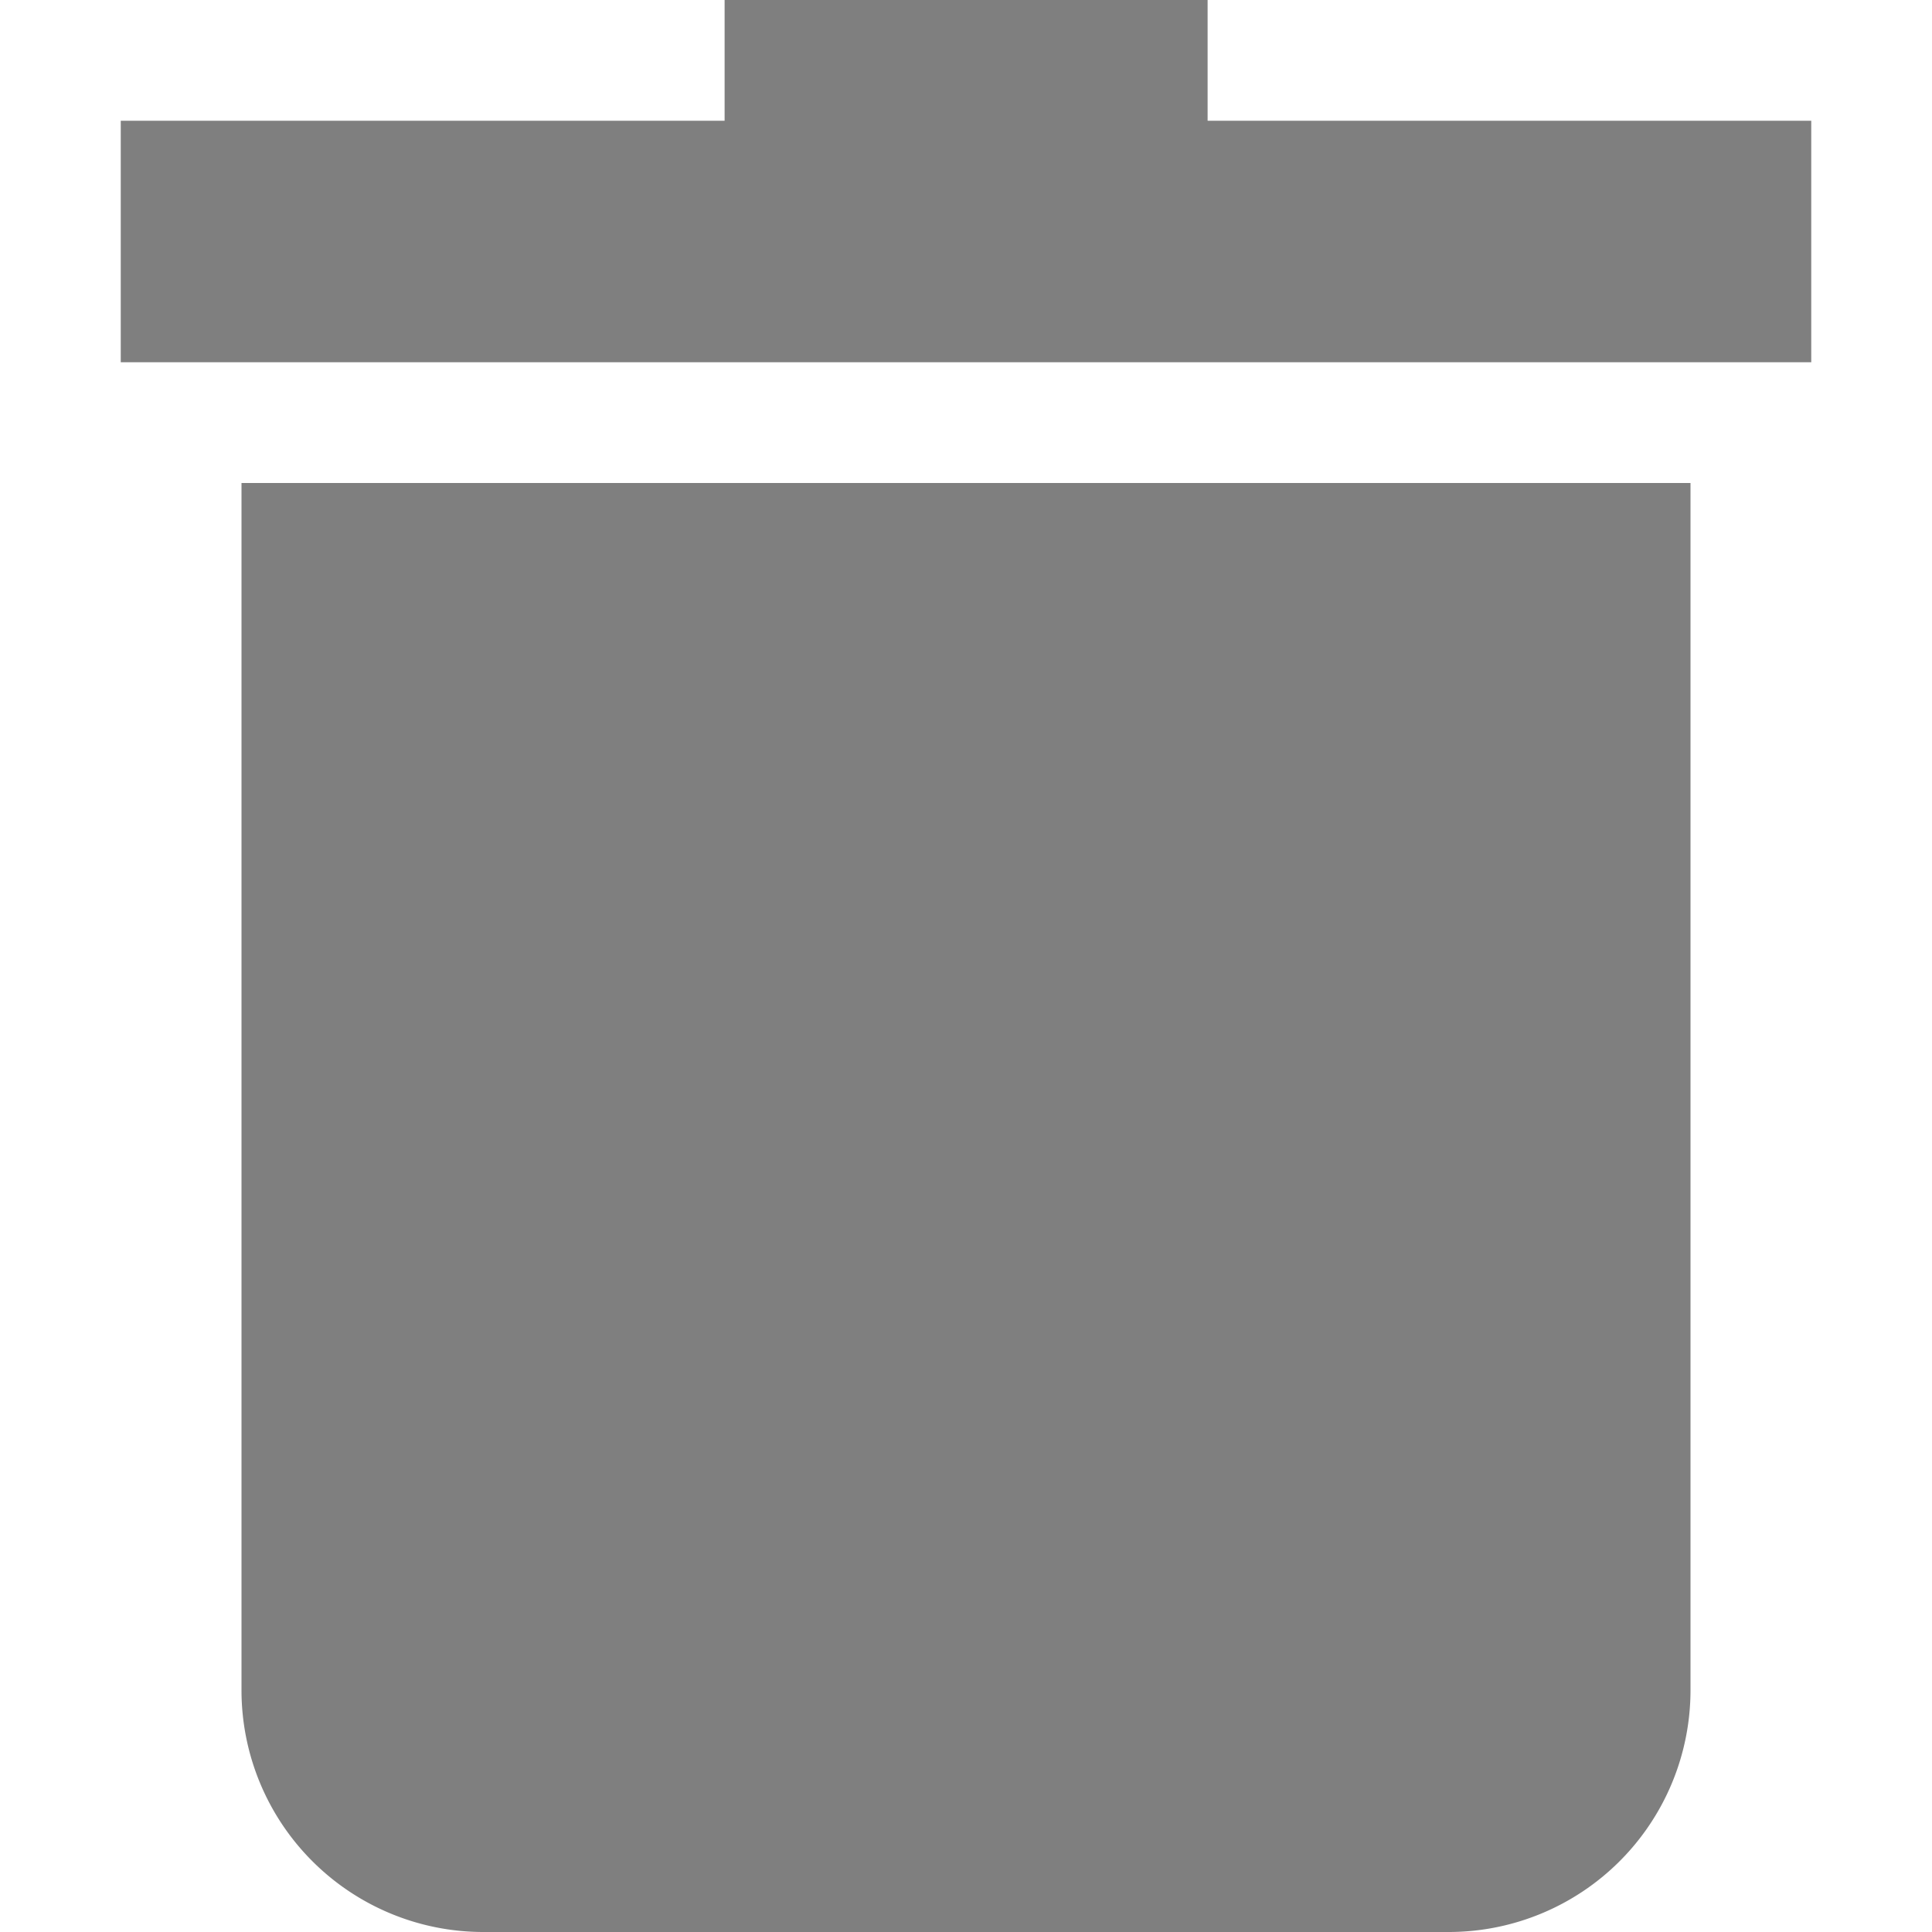 <svg xmlns="http://www.w3.org/2000/svg" xmlns:xlink="http://www.w3.org/1999/xlink" width="18" height="18" viewBox="0 0 18 18"><defs><style>.a{fill:rgba(0,0,0,0.5);}.b{clip-path:url(#a);}</style><clipPath id="a"><rect class="a" width="18" height="18" transform="translate(1212 6227)"/></clipPath></defs><g class="b" transform="translate(-1212 -6227)"><g transform="translate(1213.125 6227)"><path class="a" d="M1.875,15a2.253,2.253,0,0,0,2.25,2.25h9A2.253,2.253,0,0,0,15.375,15V3.75H1.875Z" transform="translate(-0.75 0.75)"/><path class="a" d="M11.063,1.125V0h-4.5V1.125H.937v2.25h15.75V1.125Z" transform="translate(-0.937)"/></g></g></svg>